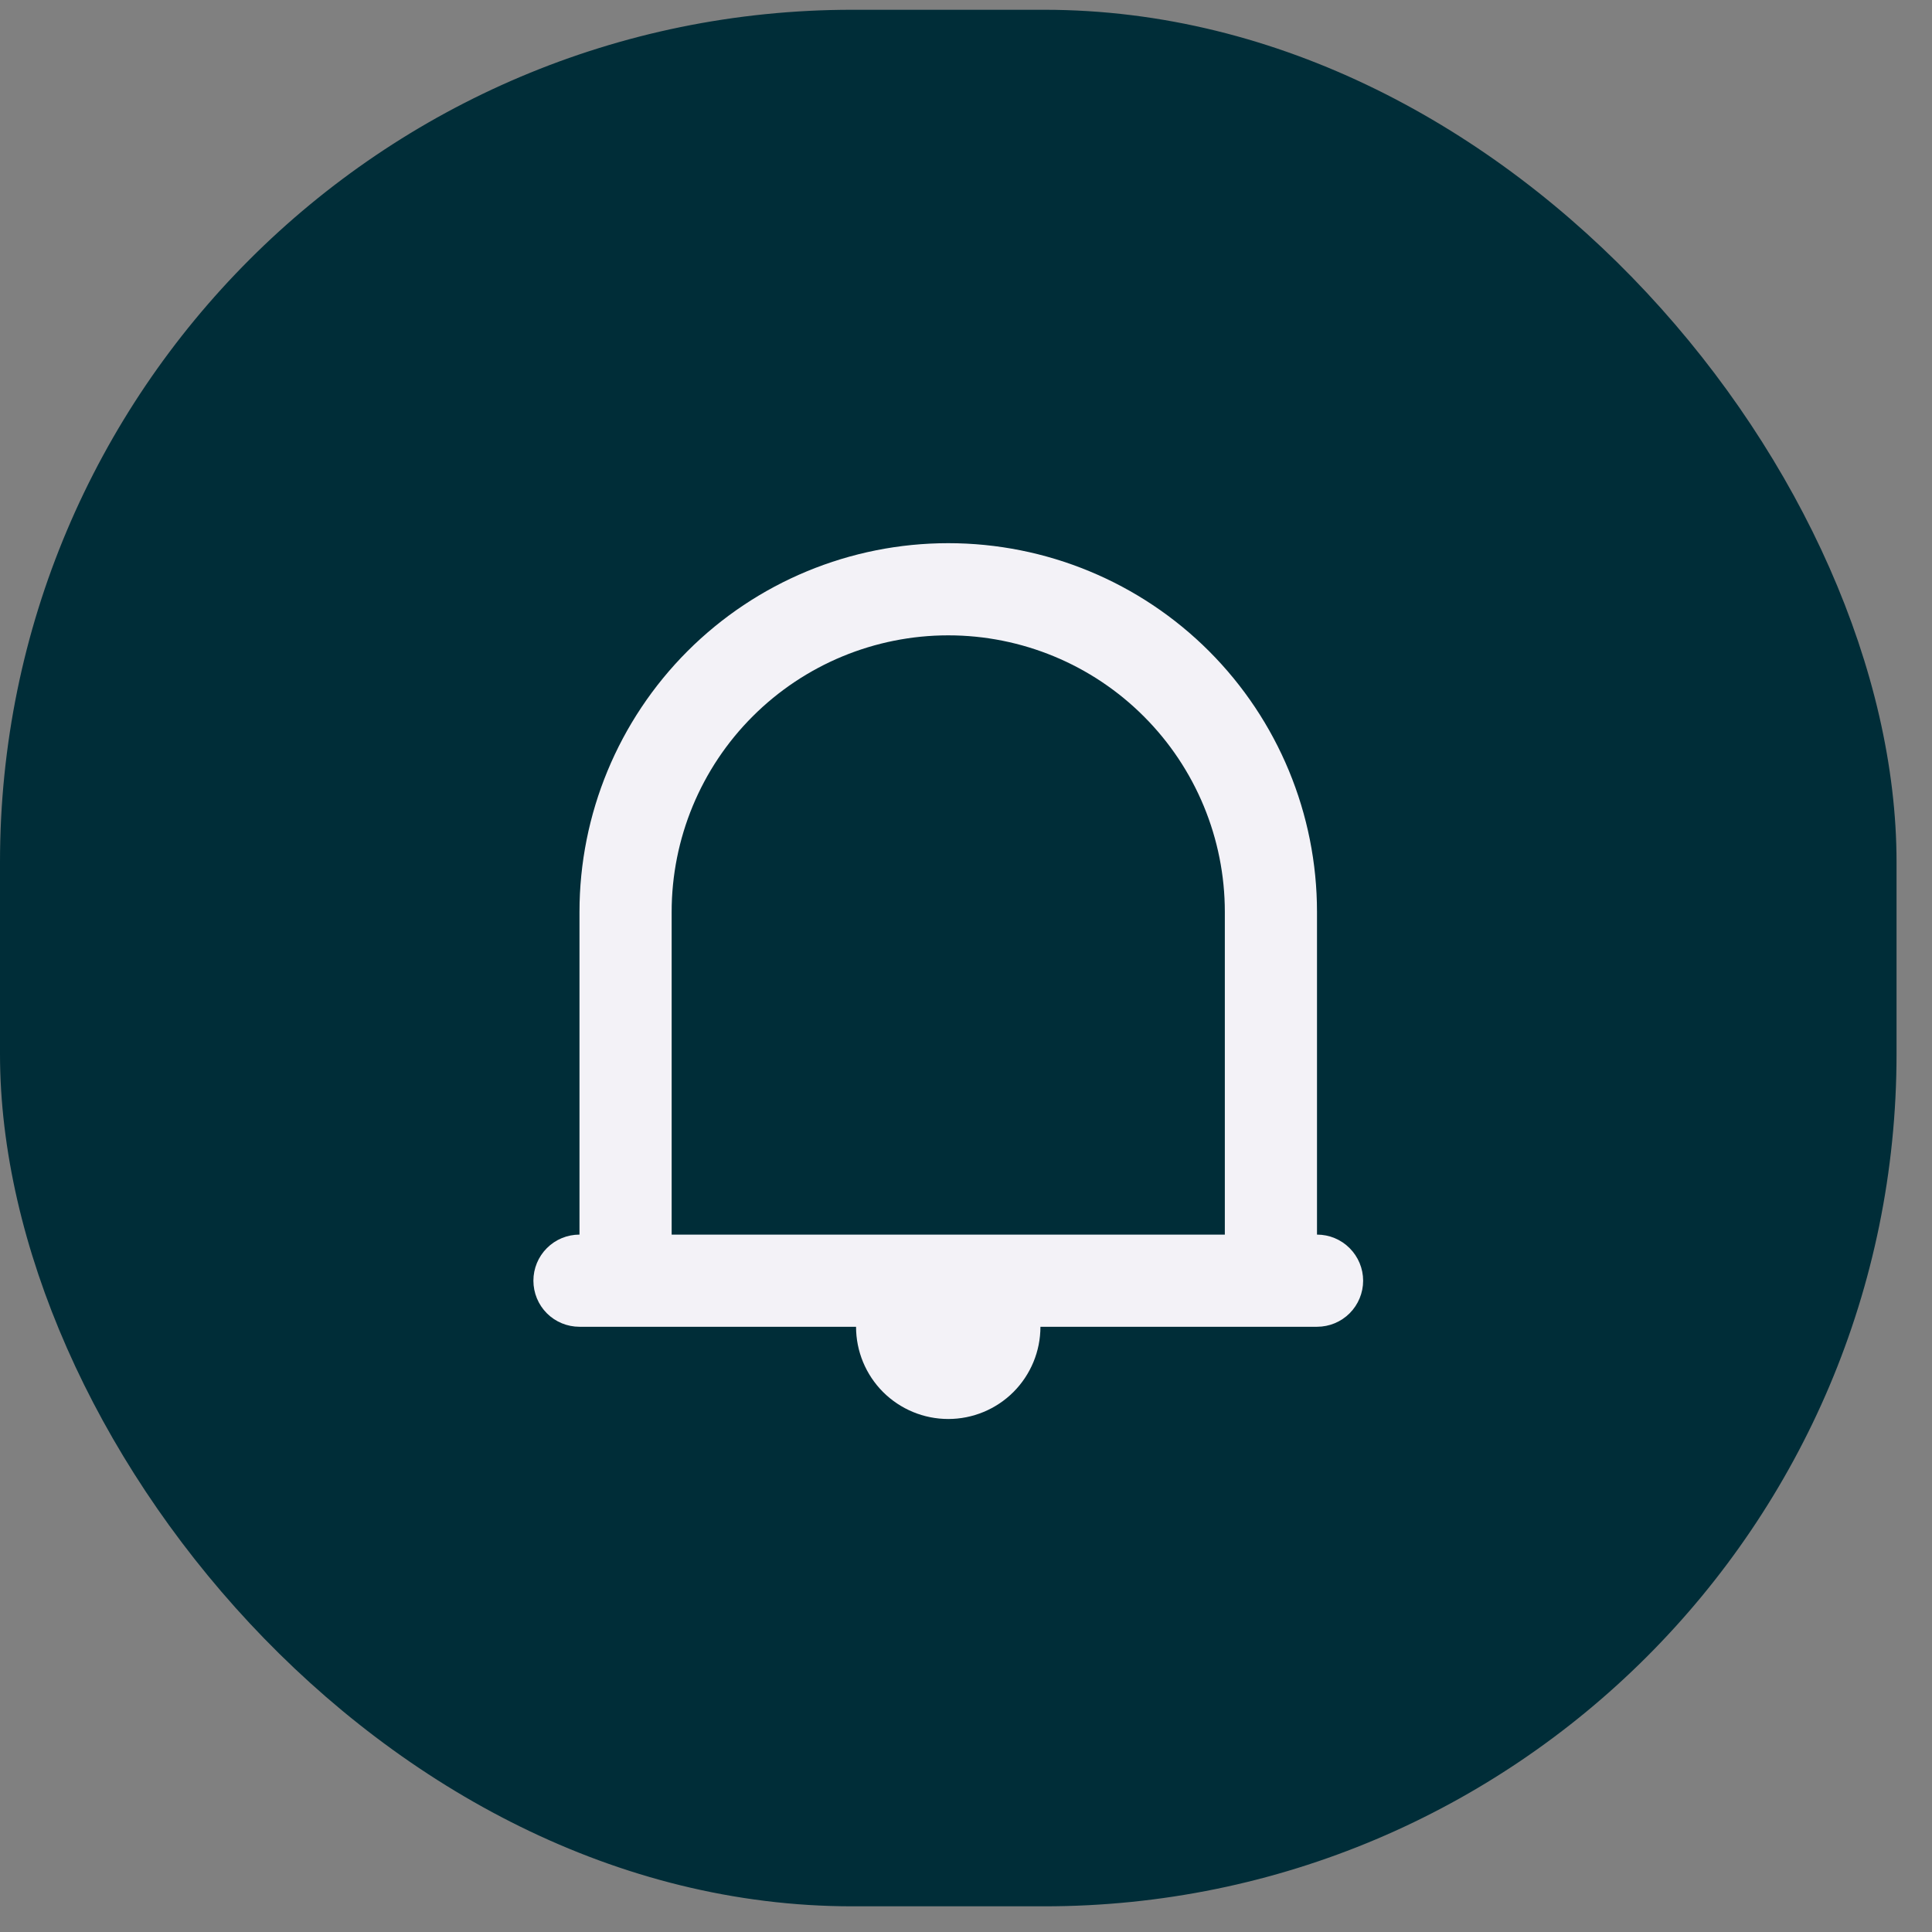 <svg width="34" height="34" viewBox="0 0 34 34" fill="none" xmlns="http://www.w3.org/2000/svg">
<rect x="0" y="0" width="34" height="34" fill="#808080" stroke="none"/>
<rect y="0.172" width="33.376" height="33.376" rx="15" fill="#002D38"/>
<path d="M10.198 23.349H15.065C15.065 23.78 15.236 24.192 15.54 24.497C15.845 24.801 16.257 24.972 16.688 24.972C17.118 24.972 17.531 24.801 17.835 24.497C18.139 24.192 18.31 23.78 18.31 23.349H23.177C23.393 23.349 23.599 23.264 23.751 23.112C23.903 22.96 23.989 22.753 23.989 22.538C23.989 22.323 23.903 22.117 23.751 21.965C23.599 21.812 23.393 21.727 23.177 21.727V16.048C23.177 14.327 22.494 12.677 21.277 11.459C20.06 10.242 18.409 9.559 16.688 9.559C14.966 9.559 13.316 10.242 12.099 11.459C10.882 12.677 10.198 14.327 10.198 16.048V21.727C9.983 21.727 9.776 21.812 9.624 21.965C9.472 22.117 9.387 22.323 9.387 22.538C9.387 22.753 9.472 22.96 9.624 23.112C9.776 23.264 9.983 23.349 10.198 23.349V23.349ZM11.82 16.048C11.82 14.758 12.333 13.519 13.246 12.607C14.159 11.694 15.397 11.181 16.688 11.181C17.979 11.181 19.217 11.694 20.129 12.607C21.042 13.519 21.555 14.758 21.555 16.048V21.727H11.82V16.048Z" fill="#F3F2F7"/>
</svg>
